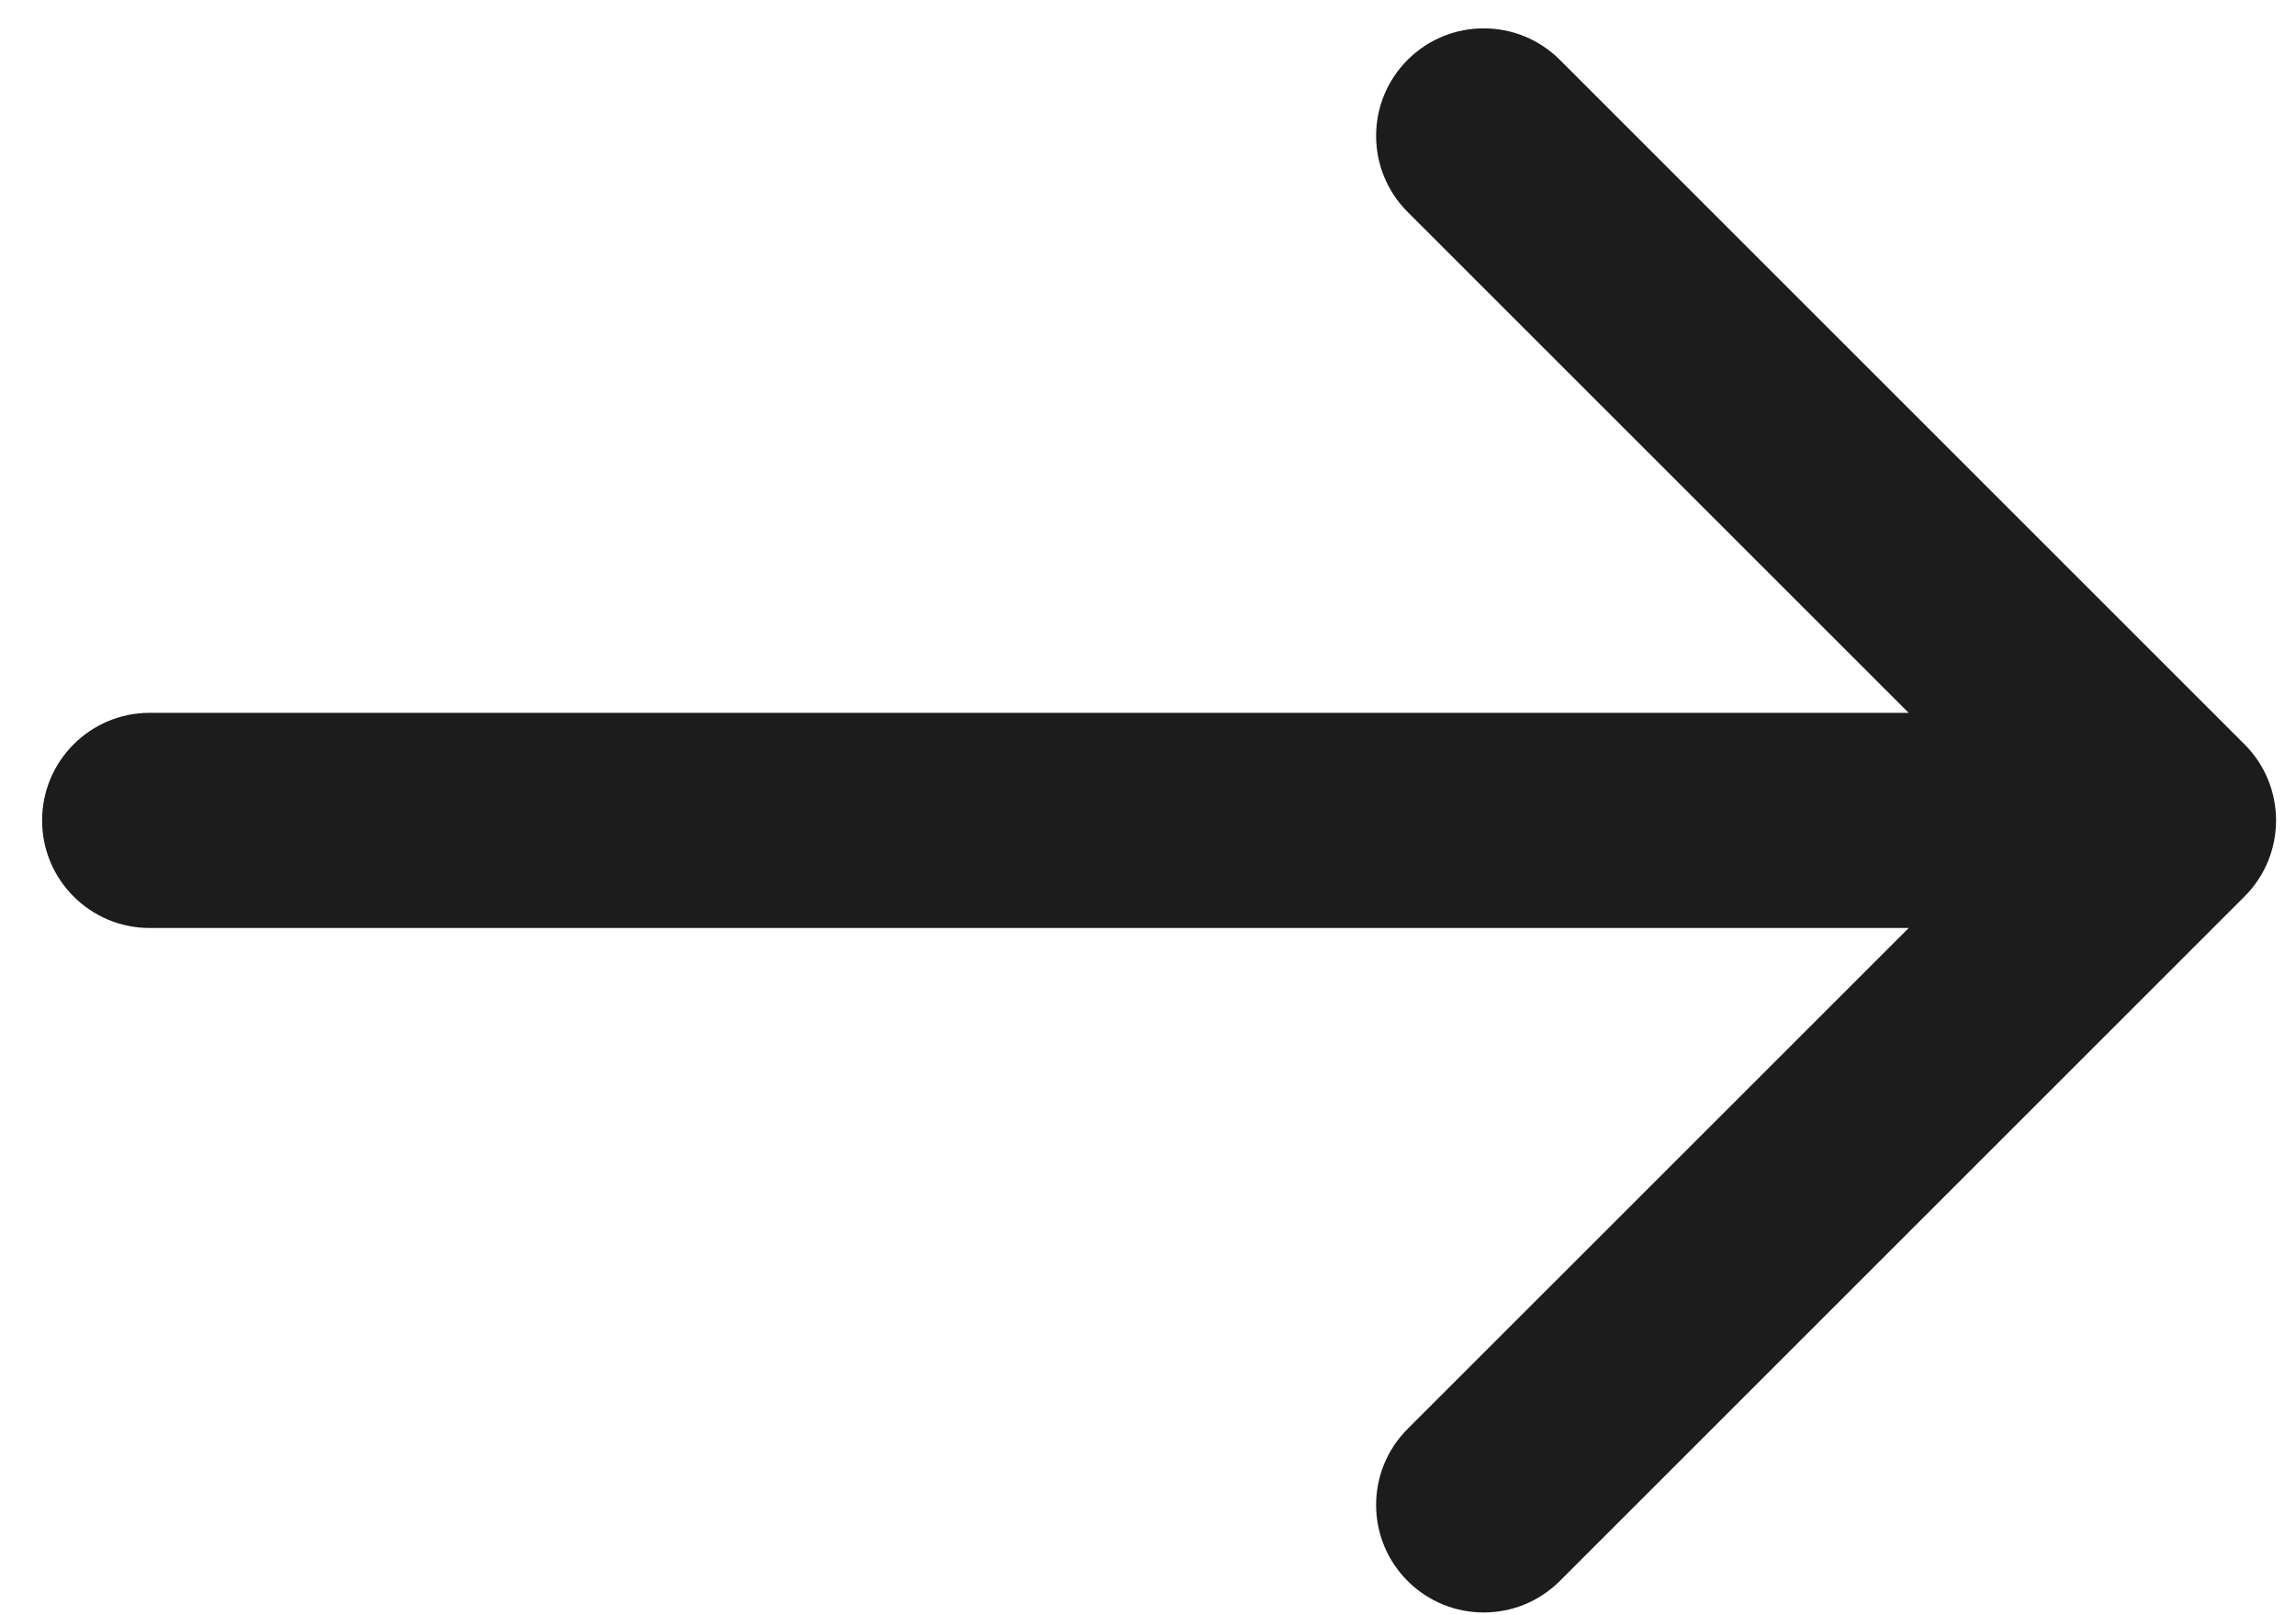 <svg width="27" height="19" viewBox="0 0 27 19" fill="none" xmlns="http://www.w3.org/2000/svg">
<path id="Arrow 3" d="M1.76 8.385C1.061 8.385 0.495 8.952 0.495 9.651C0.495 10.349 1.061 10.916 1.76 10.916L1.76 8.385ZM26.395 10.545C26.889 10.051 26.889 9.25 26.395 8.756L18.343 0.704C17.849 0.21 17.047 0.21 16.553 0.704C16.059 1.198 16.059 1.999 16.553 2.493L23.711 9.651L16.553 16.808C16.059 17.302 16.059 18.103 16.553 18.597C17.047 19.091 17.849 19.091 18.343 18.597L26.395 10.545ZM1.76 10.916L25.5 10.916L25.5 8.385L1.76 8.385L1.76 10.916Z" fill="#1C1C1C"/>
</svg>
